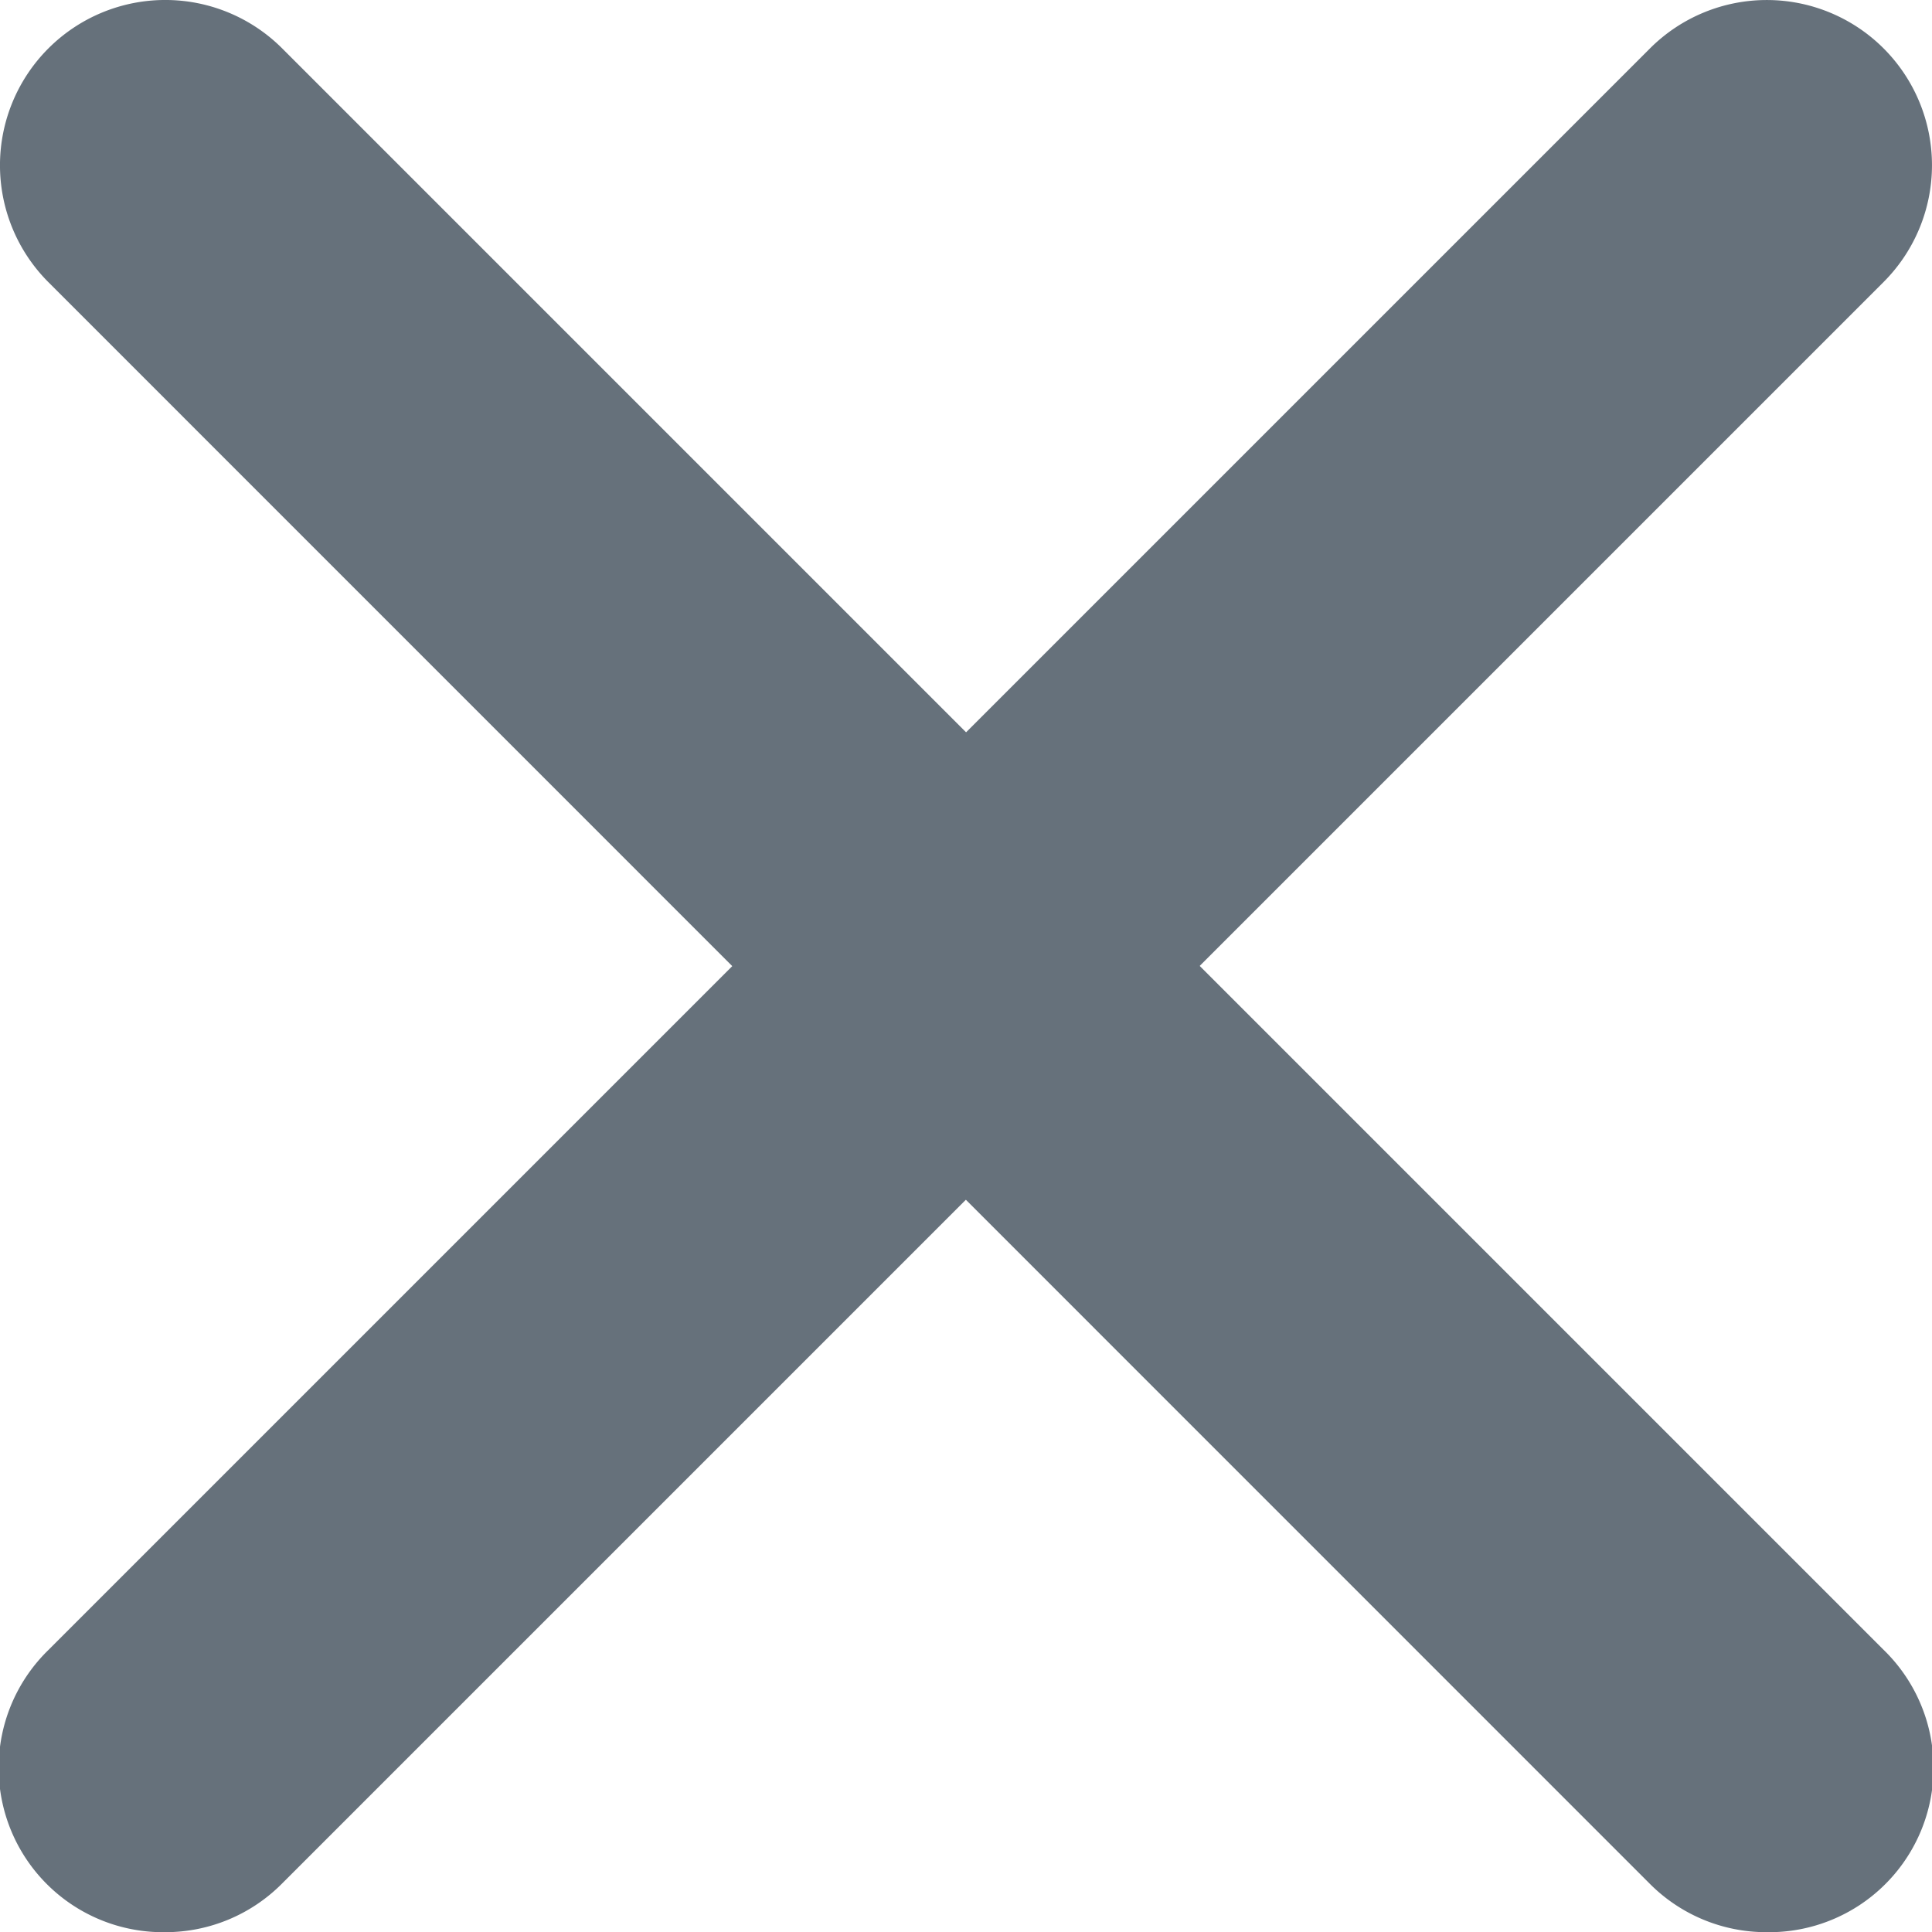 <svg xmlns="http://www.w3.org/2000/svg" width="10.578" height="10.579" viewBox="0 0 10.578 10.579"><defs><style>.a{fill:#66717b;}</style></defs><g transform="translate(-0.01 0)"><path class="a" d="M9.683,10.579a.9.9,0,0,1-.64-.265L.275,1.545A.9.9,0,0,1,1.555.265l8.769,8.769a.9.9,0,0,1-.64,1.545Z"/><path class="a" d="M.915,10.587a.9.9,0,0,1-.64-1.545L9.044.273a.9.9,0,1,1,1.279,1.279L1.554,10.321A.9.9,0,0,1,.915,10.587Z" transform="translate(0 -0.008)"/></g></svg>